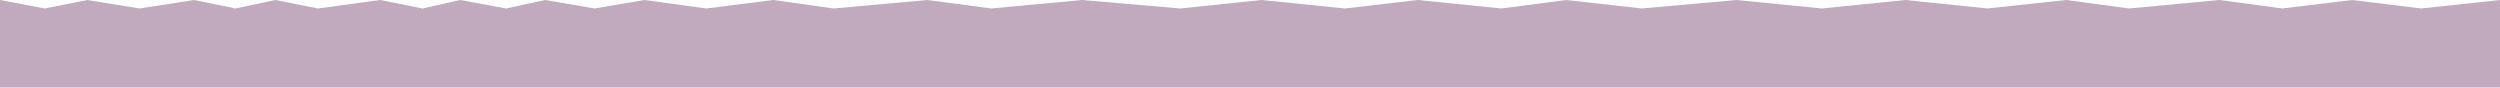<svg xmlns="http://www.w3.org/2000/svg" width="571" height="20" viewBox="0 0 571 20">
  <path id="progress" d="M0,0,10.2,1.933,19.9,0l12,1.933L44.3,0l9.5,1.933L62.9,0l9.7,1.933L86.8,0l9.7,1.933L105.1,0l10.5,1.933L124.5,0l11.3,1.933L147.2,0l14.1,1.933L176.6,0l13.8,1.933L211.8,0l14.6,1.933L247.1,0l22.5,1.933L288.1,0l19.1,1.933L323.8,0l19.1,1.933L357.7,0,375,1.933,396.6,0l19.5,1.933L435.2,0l18.7,1.933L471.9,0l14.4,1.933L506.9,0l14.4,1.933L537.2,0,553,1.933,571,0V20H0Z" fill="#c1aabe"/>
</svg>
